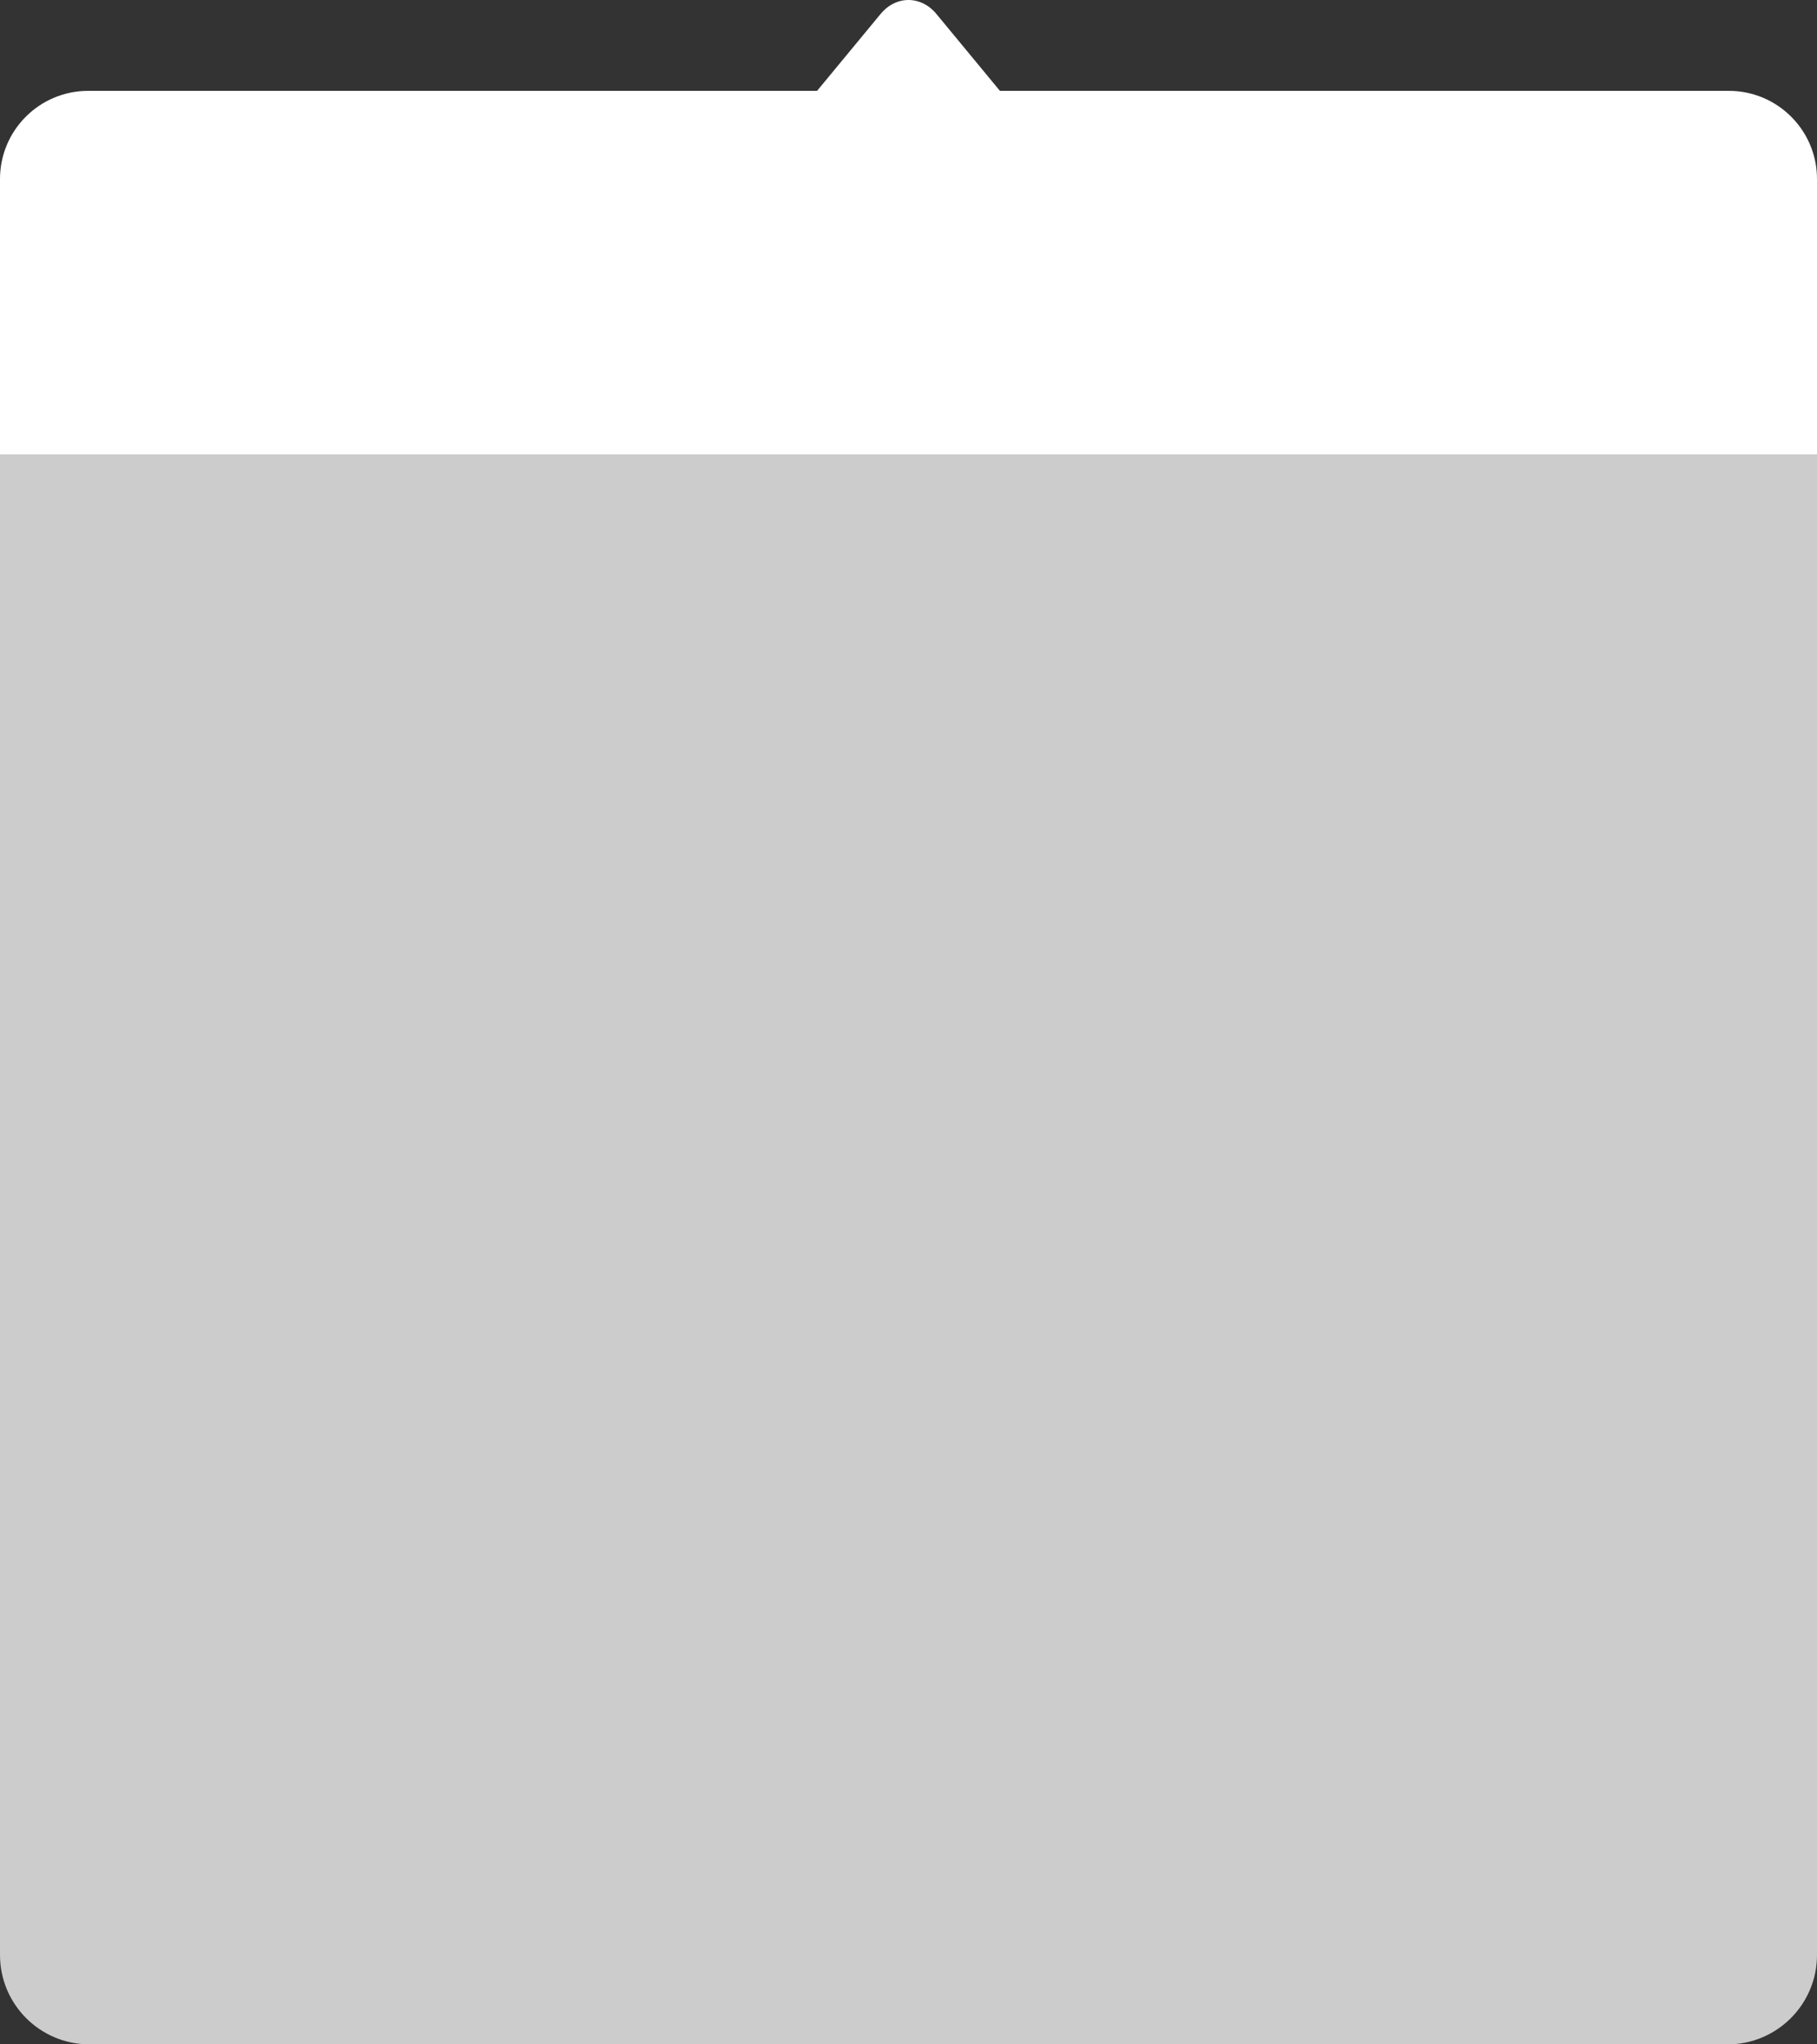 <?xml version="1.0" encoding="utf-8"?>
<!-- Generator: Adobe Illustrator 19.0.1, SVG Export Plug-In . SVG Version: 6.00 Build 0)  -->
<!DOCTYPE svg PUBLIC "-//W3C//DTD SVG 1.1//EN" "http://www.w3.org/Graphics/SVG/1.1/DTD/svg11.dtd">
<svg version="1.1" id="Layer_1" xmlns="http://www.w3.org/2000/svg" xmlns:xlink="http://www.w3.org/1999/xlink" x="0px" y="0px"
	 width="400px" height="450px" viewBox="0 0 400 450" enable-background="new 0 0 400 450" xml:space="preserve">
<rect x="0" y="0" width="400" height="450" fill="#333333" stroke="none"/>
<g>
	<g>
		<path fill="#FFFFFF" d="M193.844,3.087L179.872,20h40.255L206.156,3.087C202.756-1.029,197.244-1.029,193.844,3.087z"/>
	</g>
	<path fill="#FFFFFF" d="M400,100H0V39.41C0,28.69,8.69,20,19.41,20h361.18C391.31,20,400,28.69,400,39.41V100z"/>
</g>
<path opacity="0.75" fill="#FFFFFF" d="M380.317,450H19.683C8.812,450,0,441.188,0,430.317V100h400v330.317
	C400,441.188,391.188,450,380.317,450z"/>
</svg>
